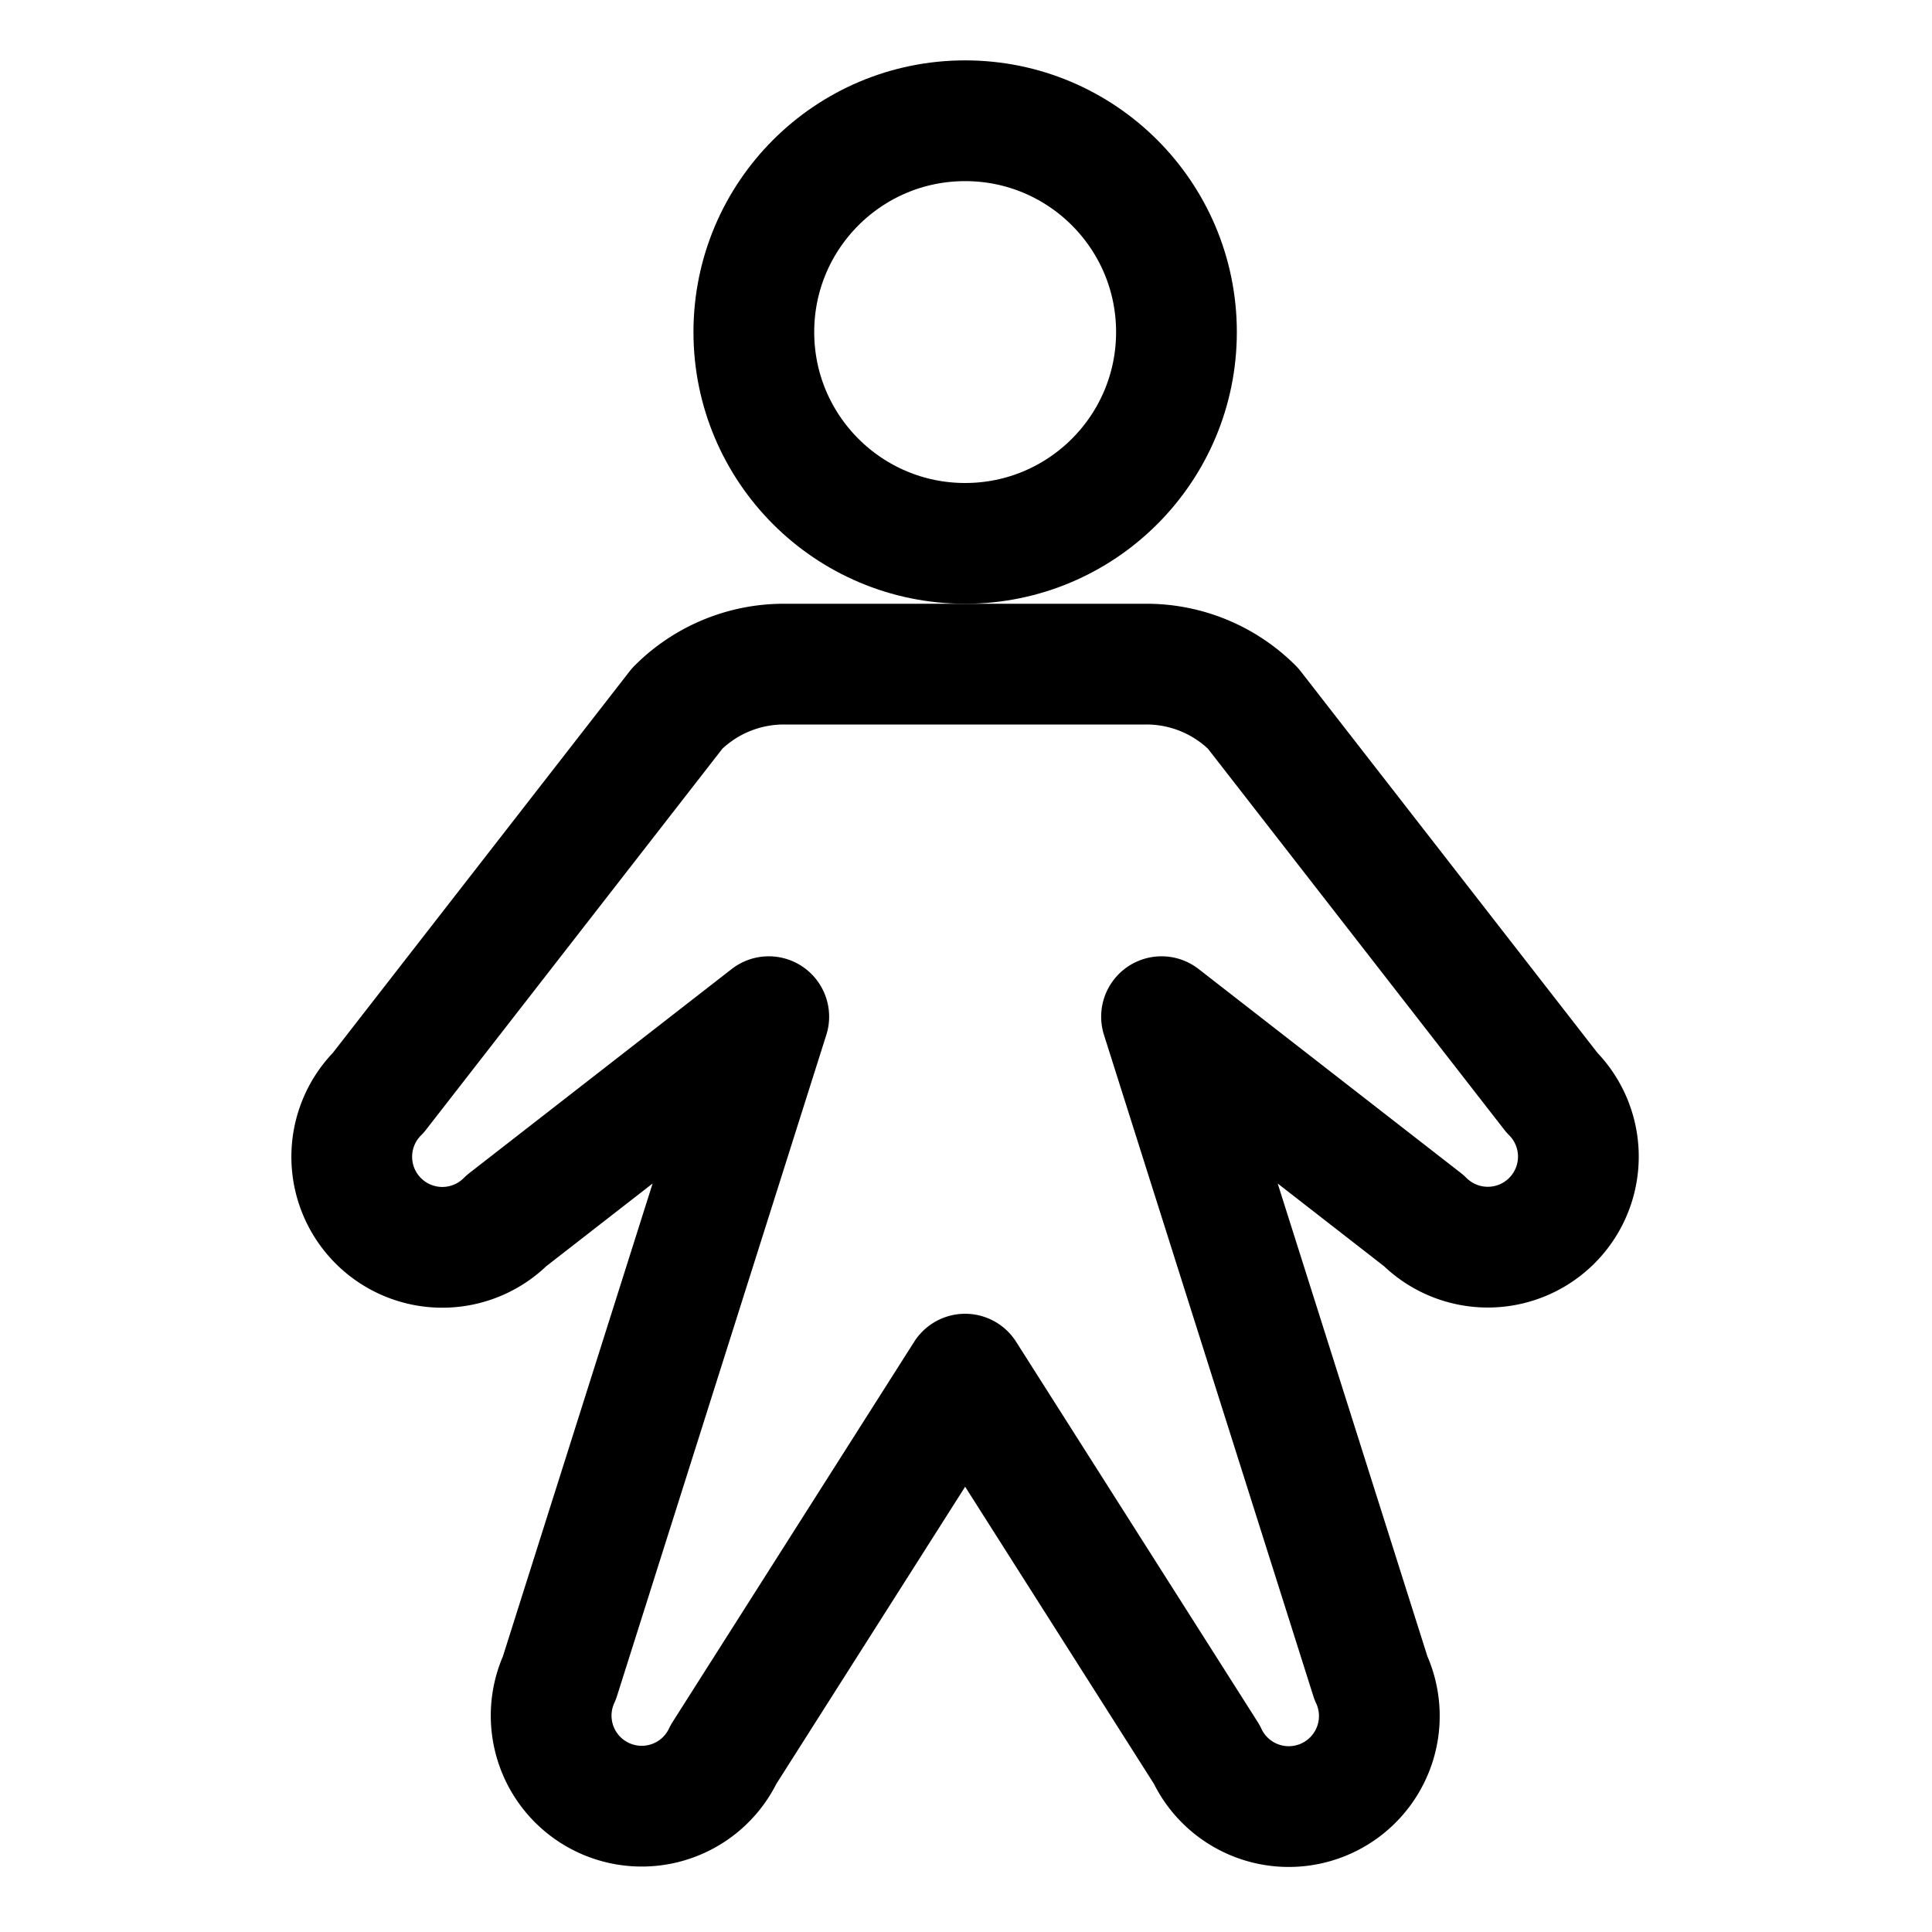 <svg id="Layer_1" data-name="Layer 1" xmlns="http://www.w3.org/2000/svg" viewBox="0 0 256 256">
  <circle cx="127.887" cy="44" r="28" fill="none" stroke="#000" stroke-linecap="round" stroke-linejoin="round" stroke-width="16"/>
  <path d="M153.91,134.715,188.657,161.74a12,12,0,1,0,16.971-16.971l-39.598-50.912A19.937,19.937,0,0,0,151.887,88h-48a19.937,19.937,0,0,0-14.142,5.858l-39.598,50.912A12,12,0,1,0,67.118,161.74L101.864,134.715,74.131,222.309a12,12,0,0,0,21.751,10.143l32.005-50.371h0l32.005,50.371A12,12,0,0,0,181.644,222.309Z" fill="none" stroke="#000" stroke-linecap="round" stroke-linejoin="round" stroke-width="16"/>
</svg>
